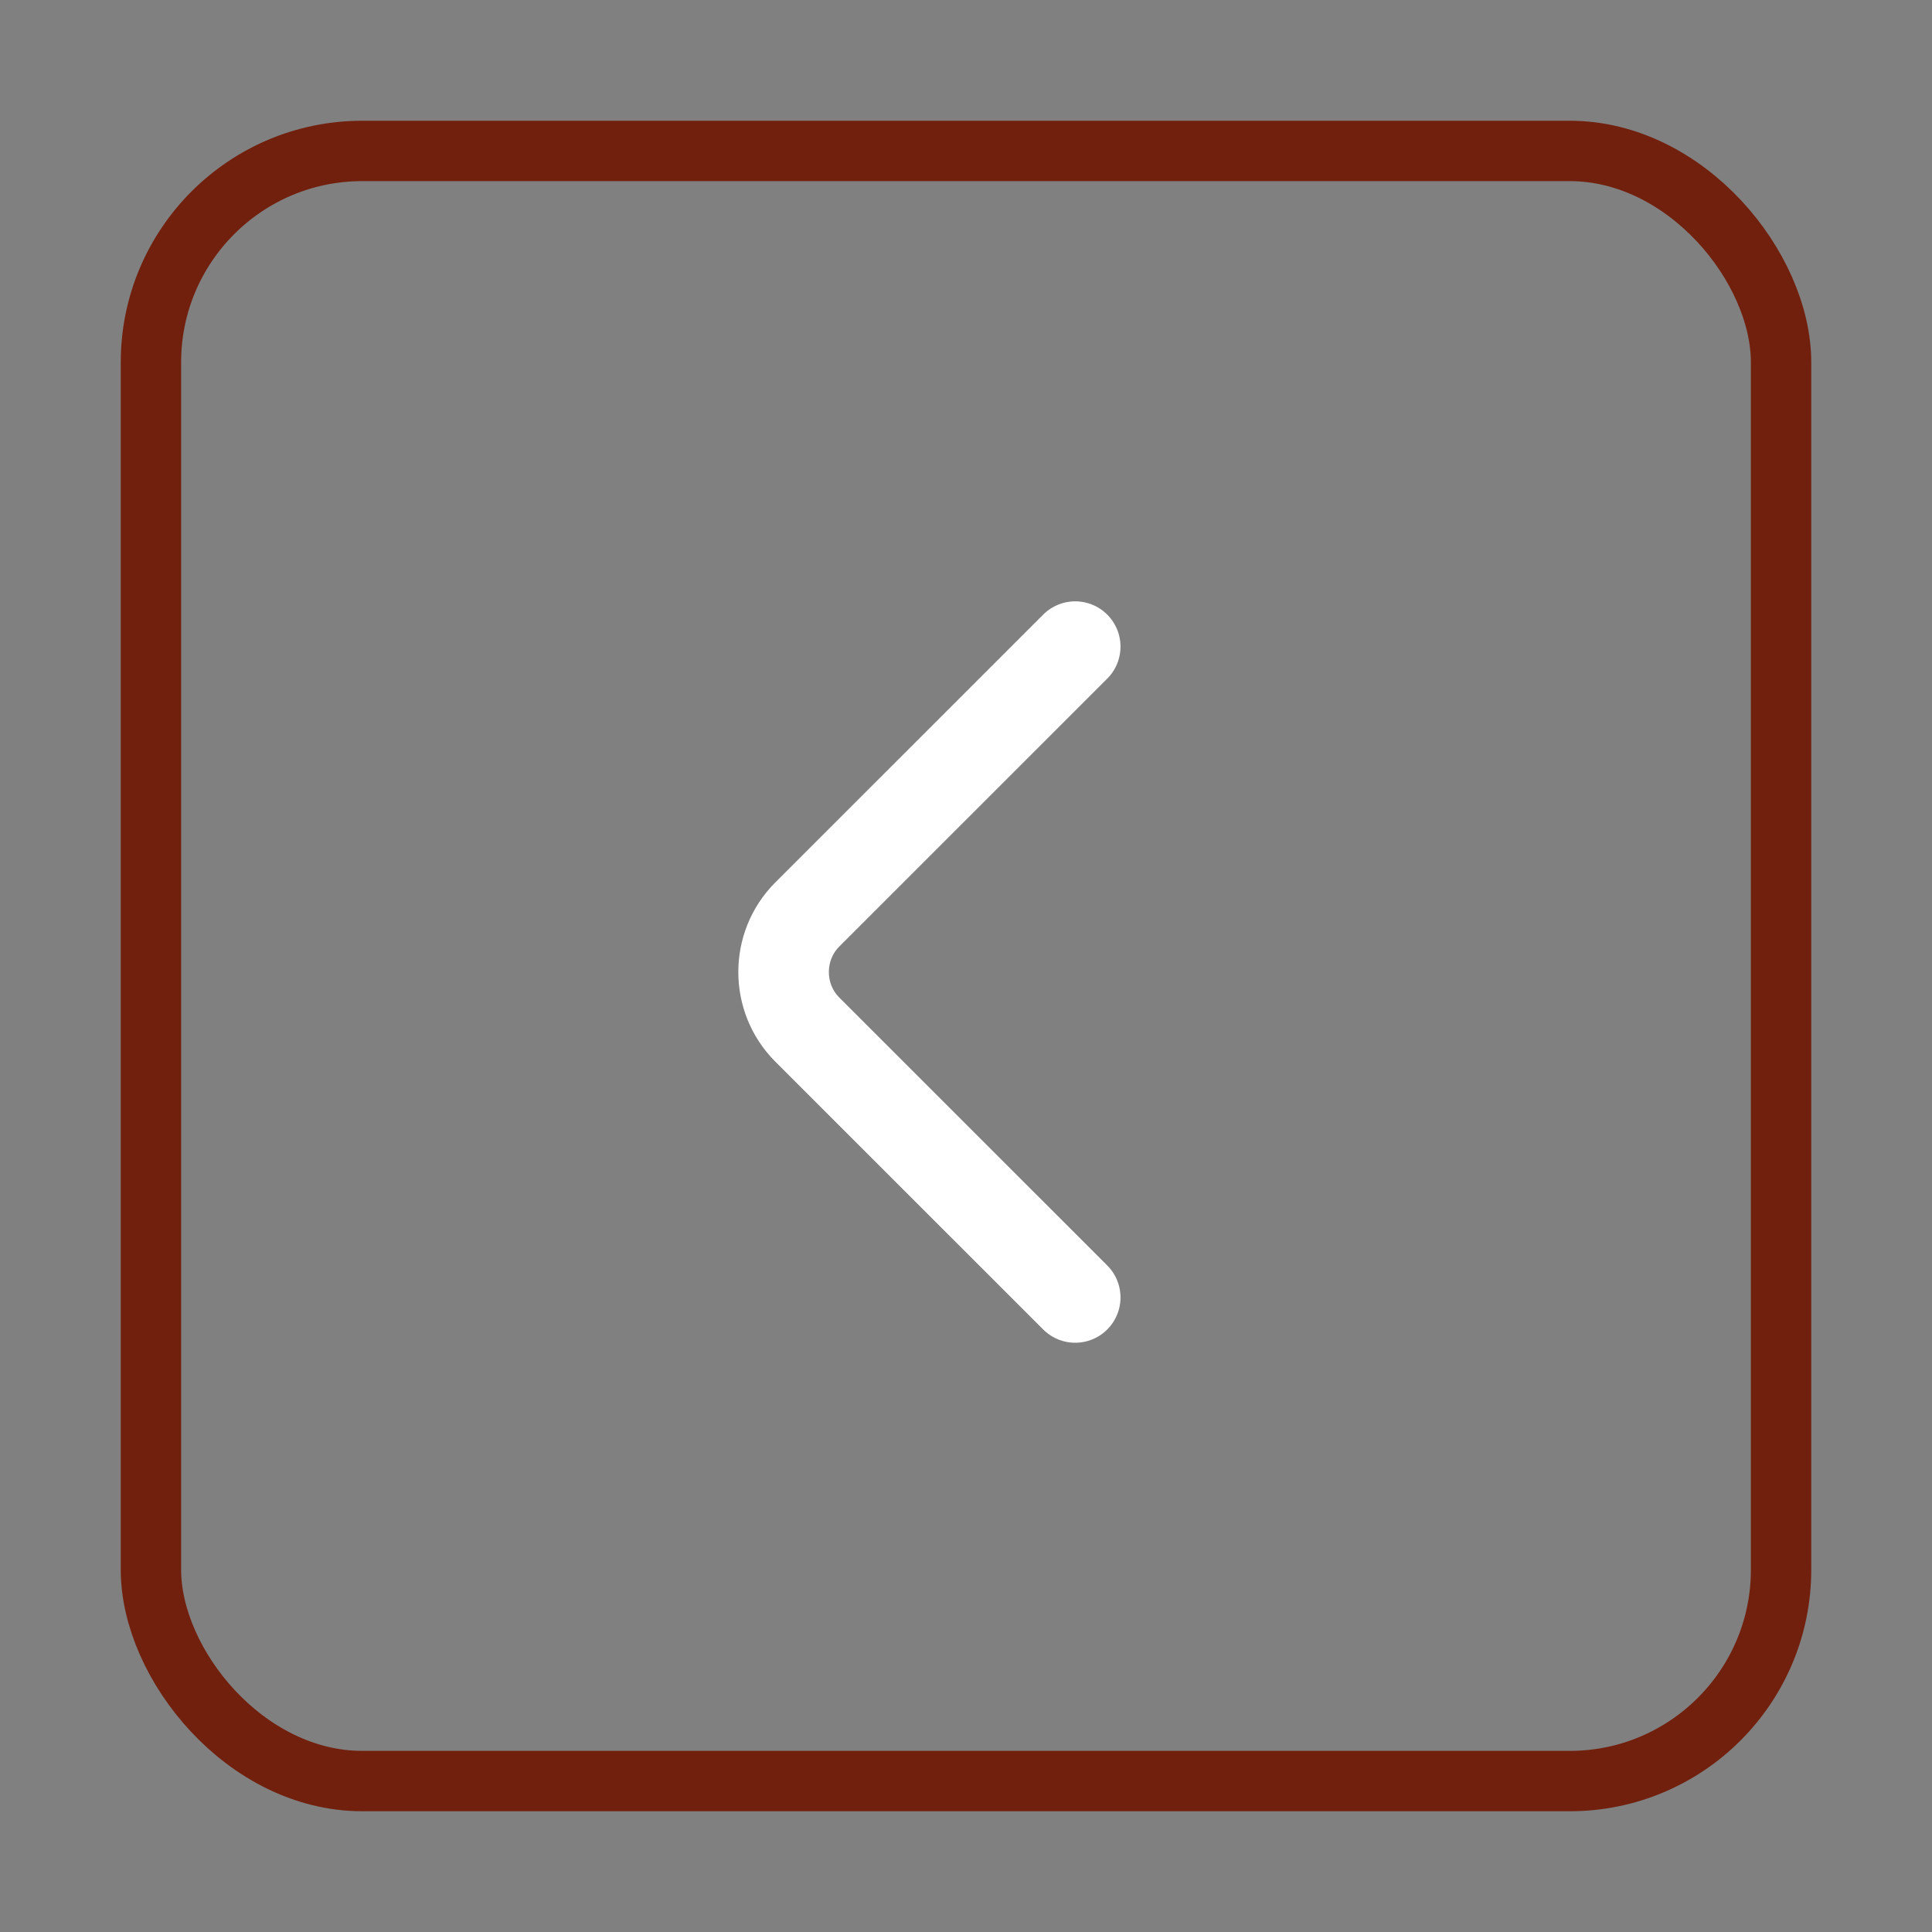 <svg width="32" height="32" viewBox="0 0 32 32" fill="none" xmlns="http://www.w3.org/2000/svg">
<rect x="0" y="0" width="32" height="32" fill="#808080" stroke="none"/>
<rect x="2.5" y="2.5" width="27" height="27" rx="3.5" stroke="#72200E"/>
<path d="M17.809 21.49L13.371 17.053C12.848 16.529 12.848 15.671 13.371 15.147L17.809 10.71" stroke="white" stroke-width="1.5" stroke-miterlimit="10" stroke-linecap="round" stroke-linejoin="round"/>
</svg>
